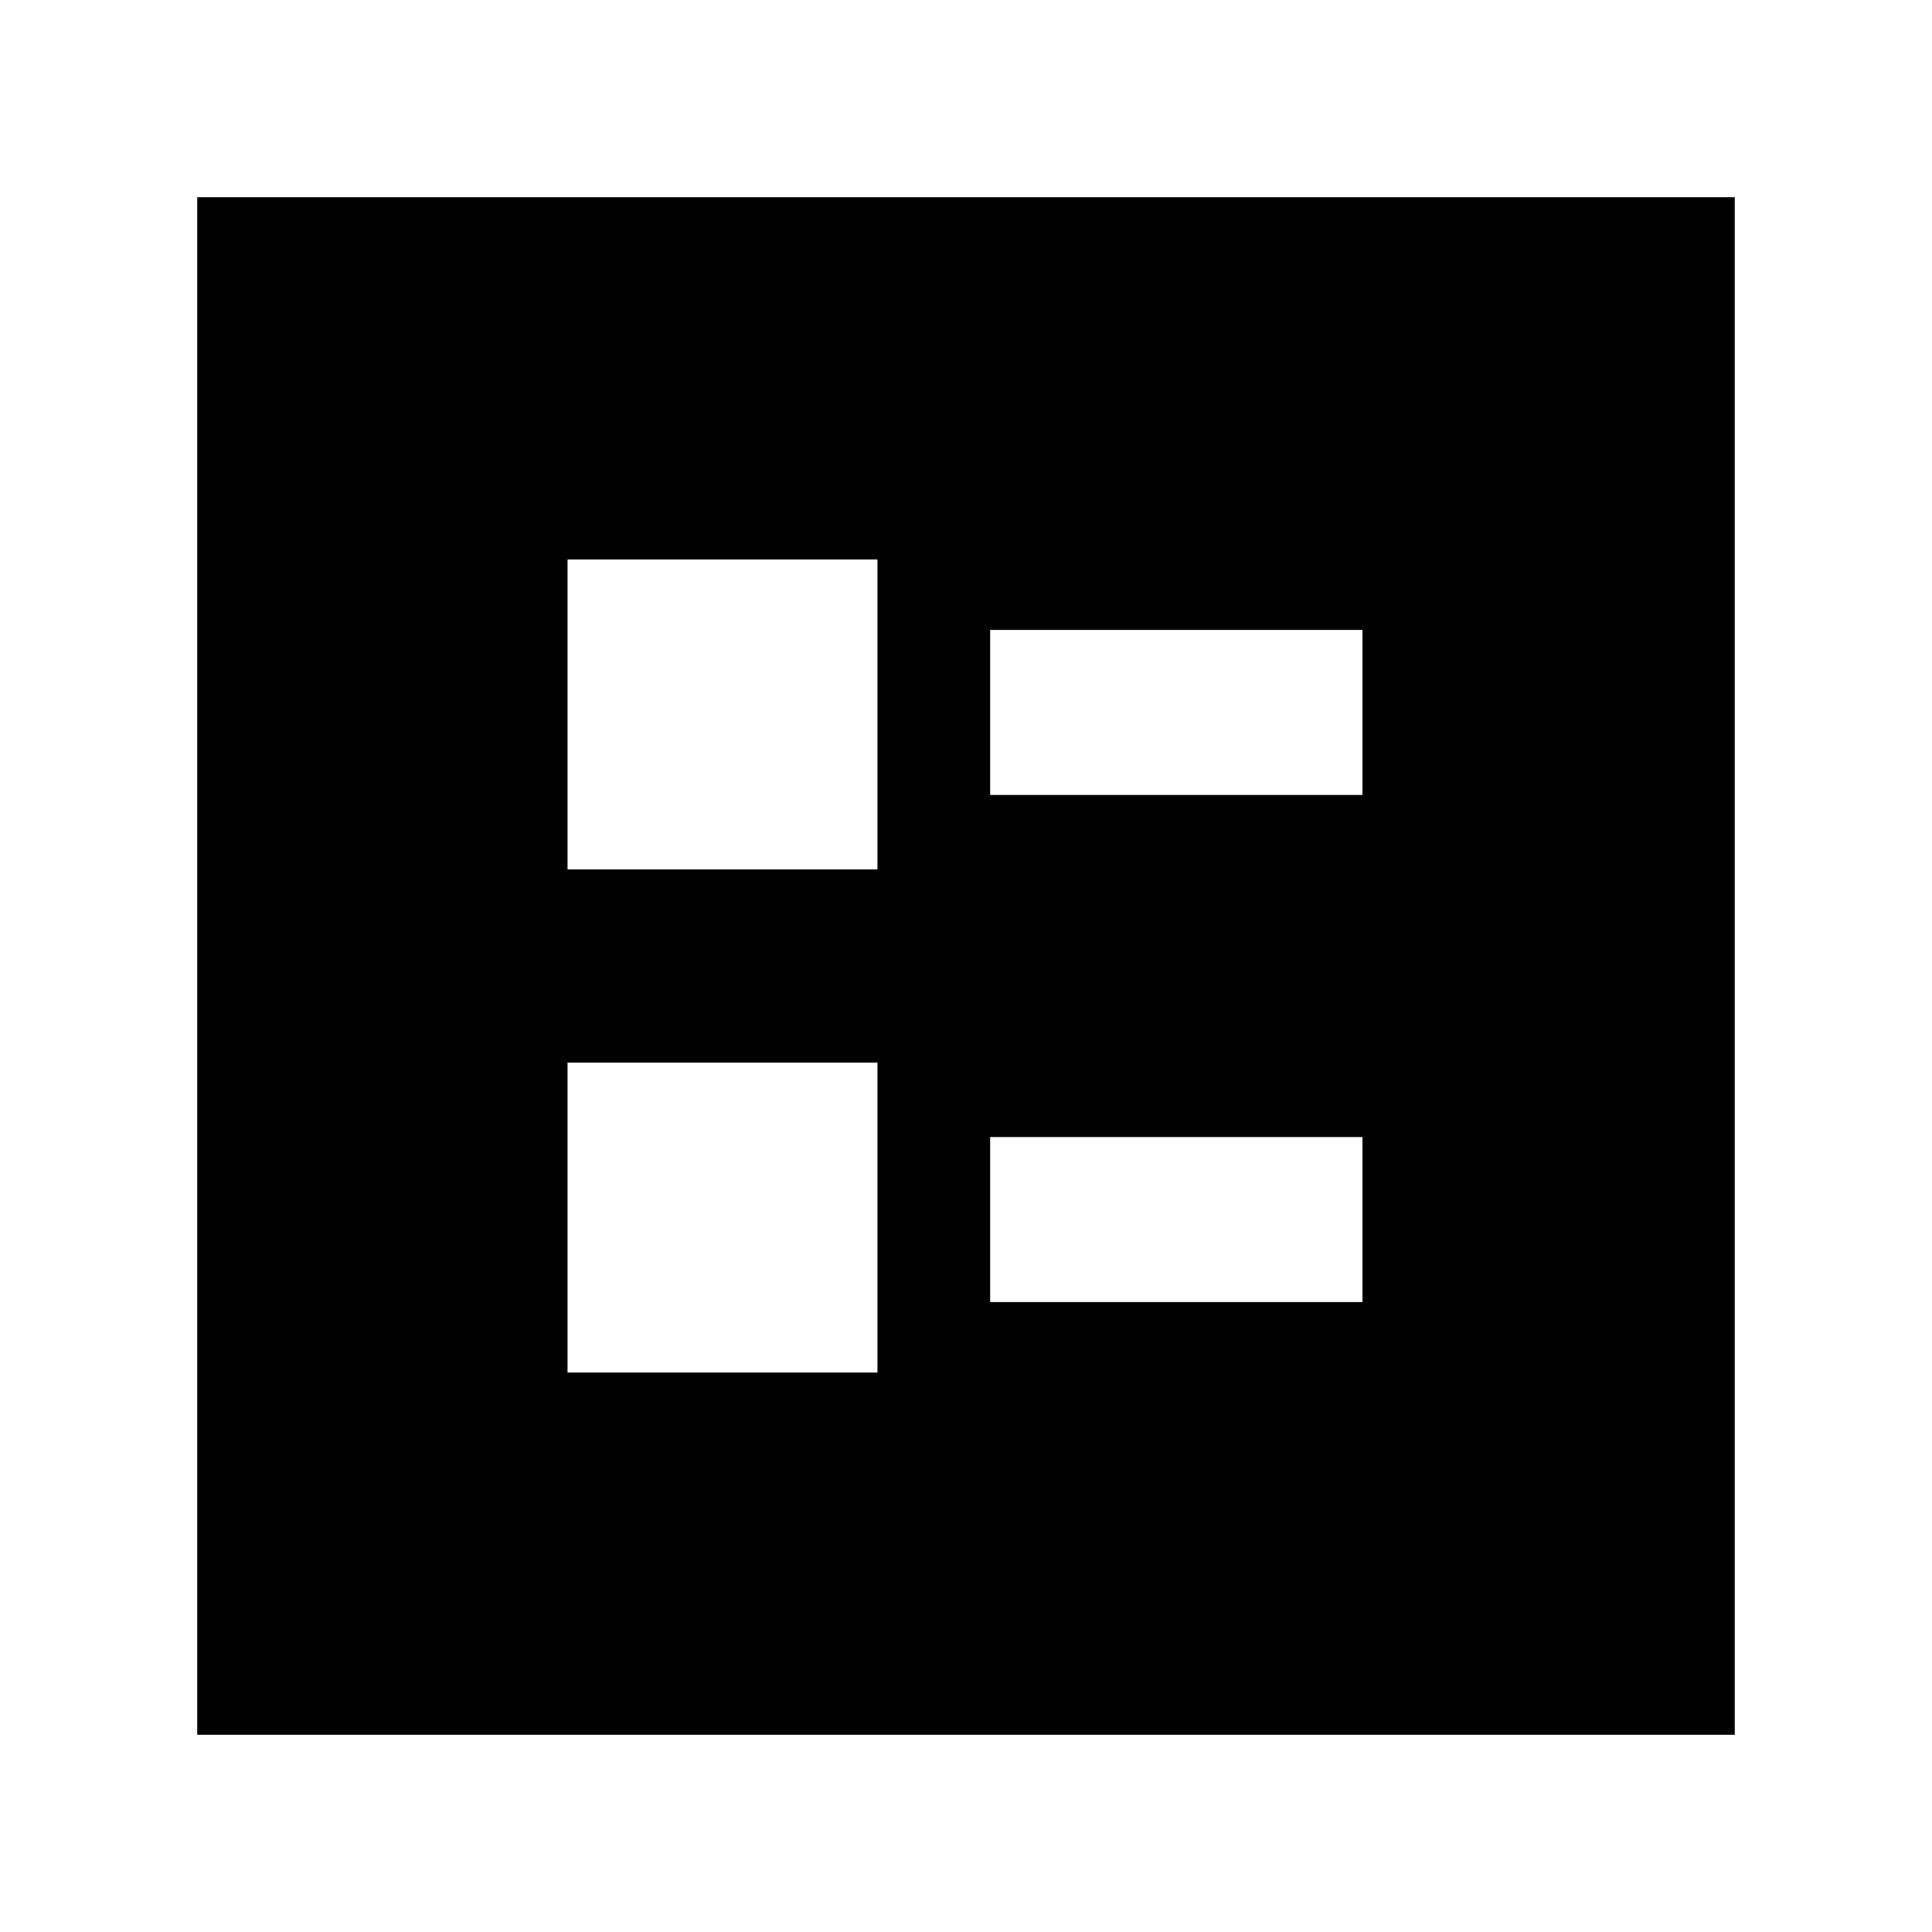 <svg xmlns="http://www.w3.org/2000/svg" height="20" viewBox="0 -960 960 960" width="20"><path d="M492-565h185v-82H492v82Zm0 252h185v-82H492v82ZM282-528h154v-154H282v154Zm0 250h154v-154H282v154ZM98-98v-764h764v764H98Z"/></svg>